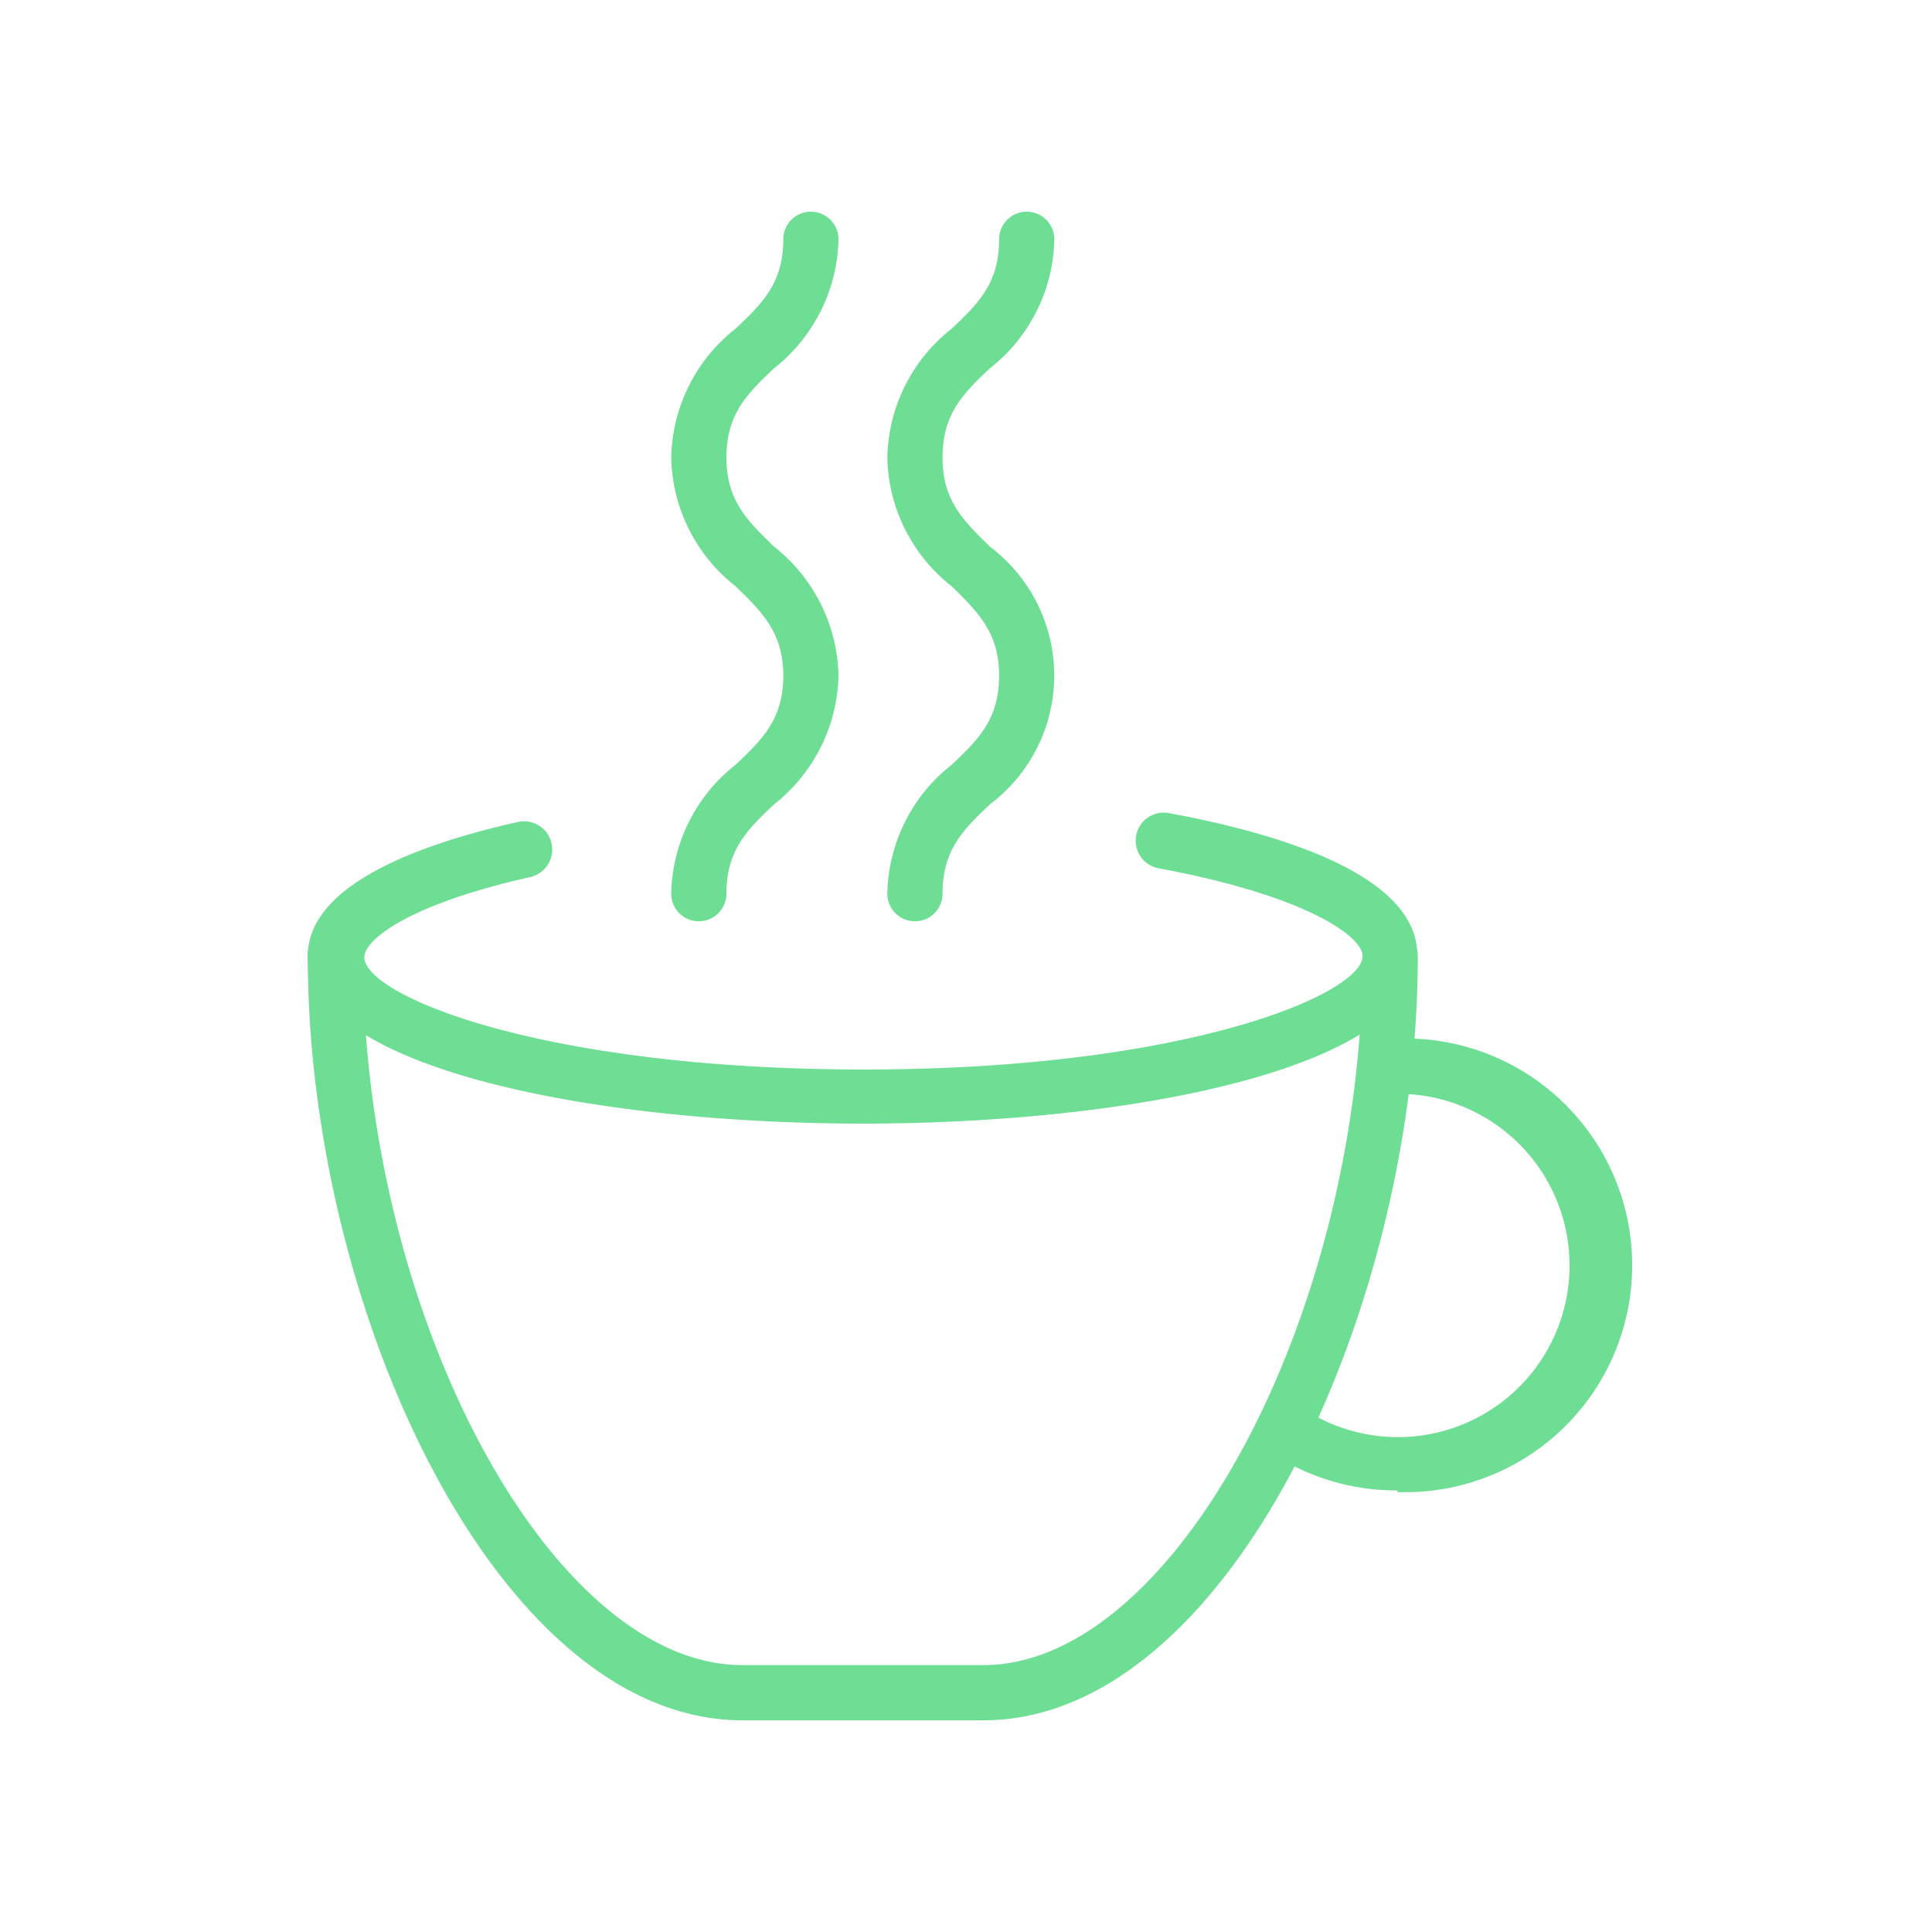 <svg xmlns="http://www.w3.org/2000/svg" viewBox="0 0 70 70"><defs><style>.cls-1{fill:#6dde94;}</style></defs><title>02_Icons_sub_category_v1</title><g id="Layer_139" data-name="Layer 139"><path class="cls-1" d="M35.63,62.33H26.9c-8.87,0-15.75-14.88-15.75-27.69a1,1,0,0,1,2,0c0,13,6.81,25.69,13.75,25.69h8.73c6.93,0,13.74-12.72,13.74-25.69a1,1,0,0,1,2,0C51.37,47.45,44.49,62.33,35.63,62.33Z"/><path class="cls-1" d="M25.32,33.38a1,1,0,0,1-1-1,6.08,6.08,0,0,1,2.33-4.67c1-.94,1.73-1.68,1.73-3.23s-.76-2.3-1.73-3.24a6.07,6.07,0,0,1-2.33-4.66,6.08,6.08,0,0,1,2.33-4.67c1-.94,1.73-1.68,1.73-3.24a1,1,0,1,1,2,0,6.11,6.11,0,0,1-2.33,4.67c-1,.94-1.73,1.68-1.73,3.24s.76,2.29,1.73,3.23a6.11,6.11,0,0,1,2.33,4.67,6.1,6.1,0,0,1-2.33,4.66c-1,.94-1.73,1.68-1.73,3.24A1,1,0,0,1,25.32,33.38Z"/><path class="cls-1" d="M33.15,33.38a1,1,0,0,1-1-1,6.08,6.08,0,0,1,2.33-4.67c1-.94,1.72-1.68,1.72-3.23s-.76-2.3-1.72-3.24a6.07,6.07,0,0,1-2.33-4.66,6.08,6.08,0,0,1,2.33-4.67c1-.94,1.72-1.68,1.72-3.24a1,1,0,0,1,2,0,6.08,6.08,0,0,1-2.33,4.67c-1,.94-1.72,1.68-1.72,3.24s.76,2.29,1.72,3.23a5.84,5.84,0,0,1,0,9.33c-1,.94-1.72,1.68-1.72,3.24A1,1,0,0,1,33.15,33.38Z"/><path class="cls-1" d="M31.26,40.71c-10,0-20.11-2.09-20.11-6.07,0-2.61,4.14-4.08,7.62-4.86a1,1,0,0,1,.43,2c-4.44,1-6,2.28-6,2.9,0,1.38,6.39,4.07,18.11,4.07S49.37,36,49.37,34.64c0-.7-2-2.18-7.39-3.18a1,1,0,1,1,.37-2c4.11.76,9,2.27,9,5.14C51.37,38.62,41.25,40.71,31.26,40.71Z"/><path class="cls-1" d="M50.63,54A8.17,8.17,0,0,1,46,52.6a1,1,0,0,1-.27-1.38A1,1,0,0,1,47.16,51a6.22,6.22,0,1,0,3.47-11.37,1,1,0,0,1,0-2,8.22,8.22,0,1,1,0,16.43Z"/></g></svg>